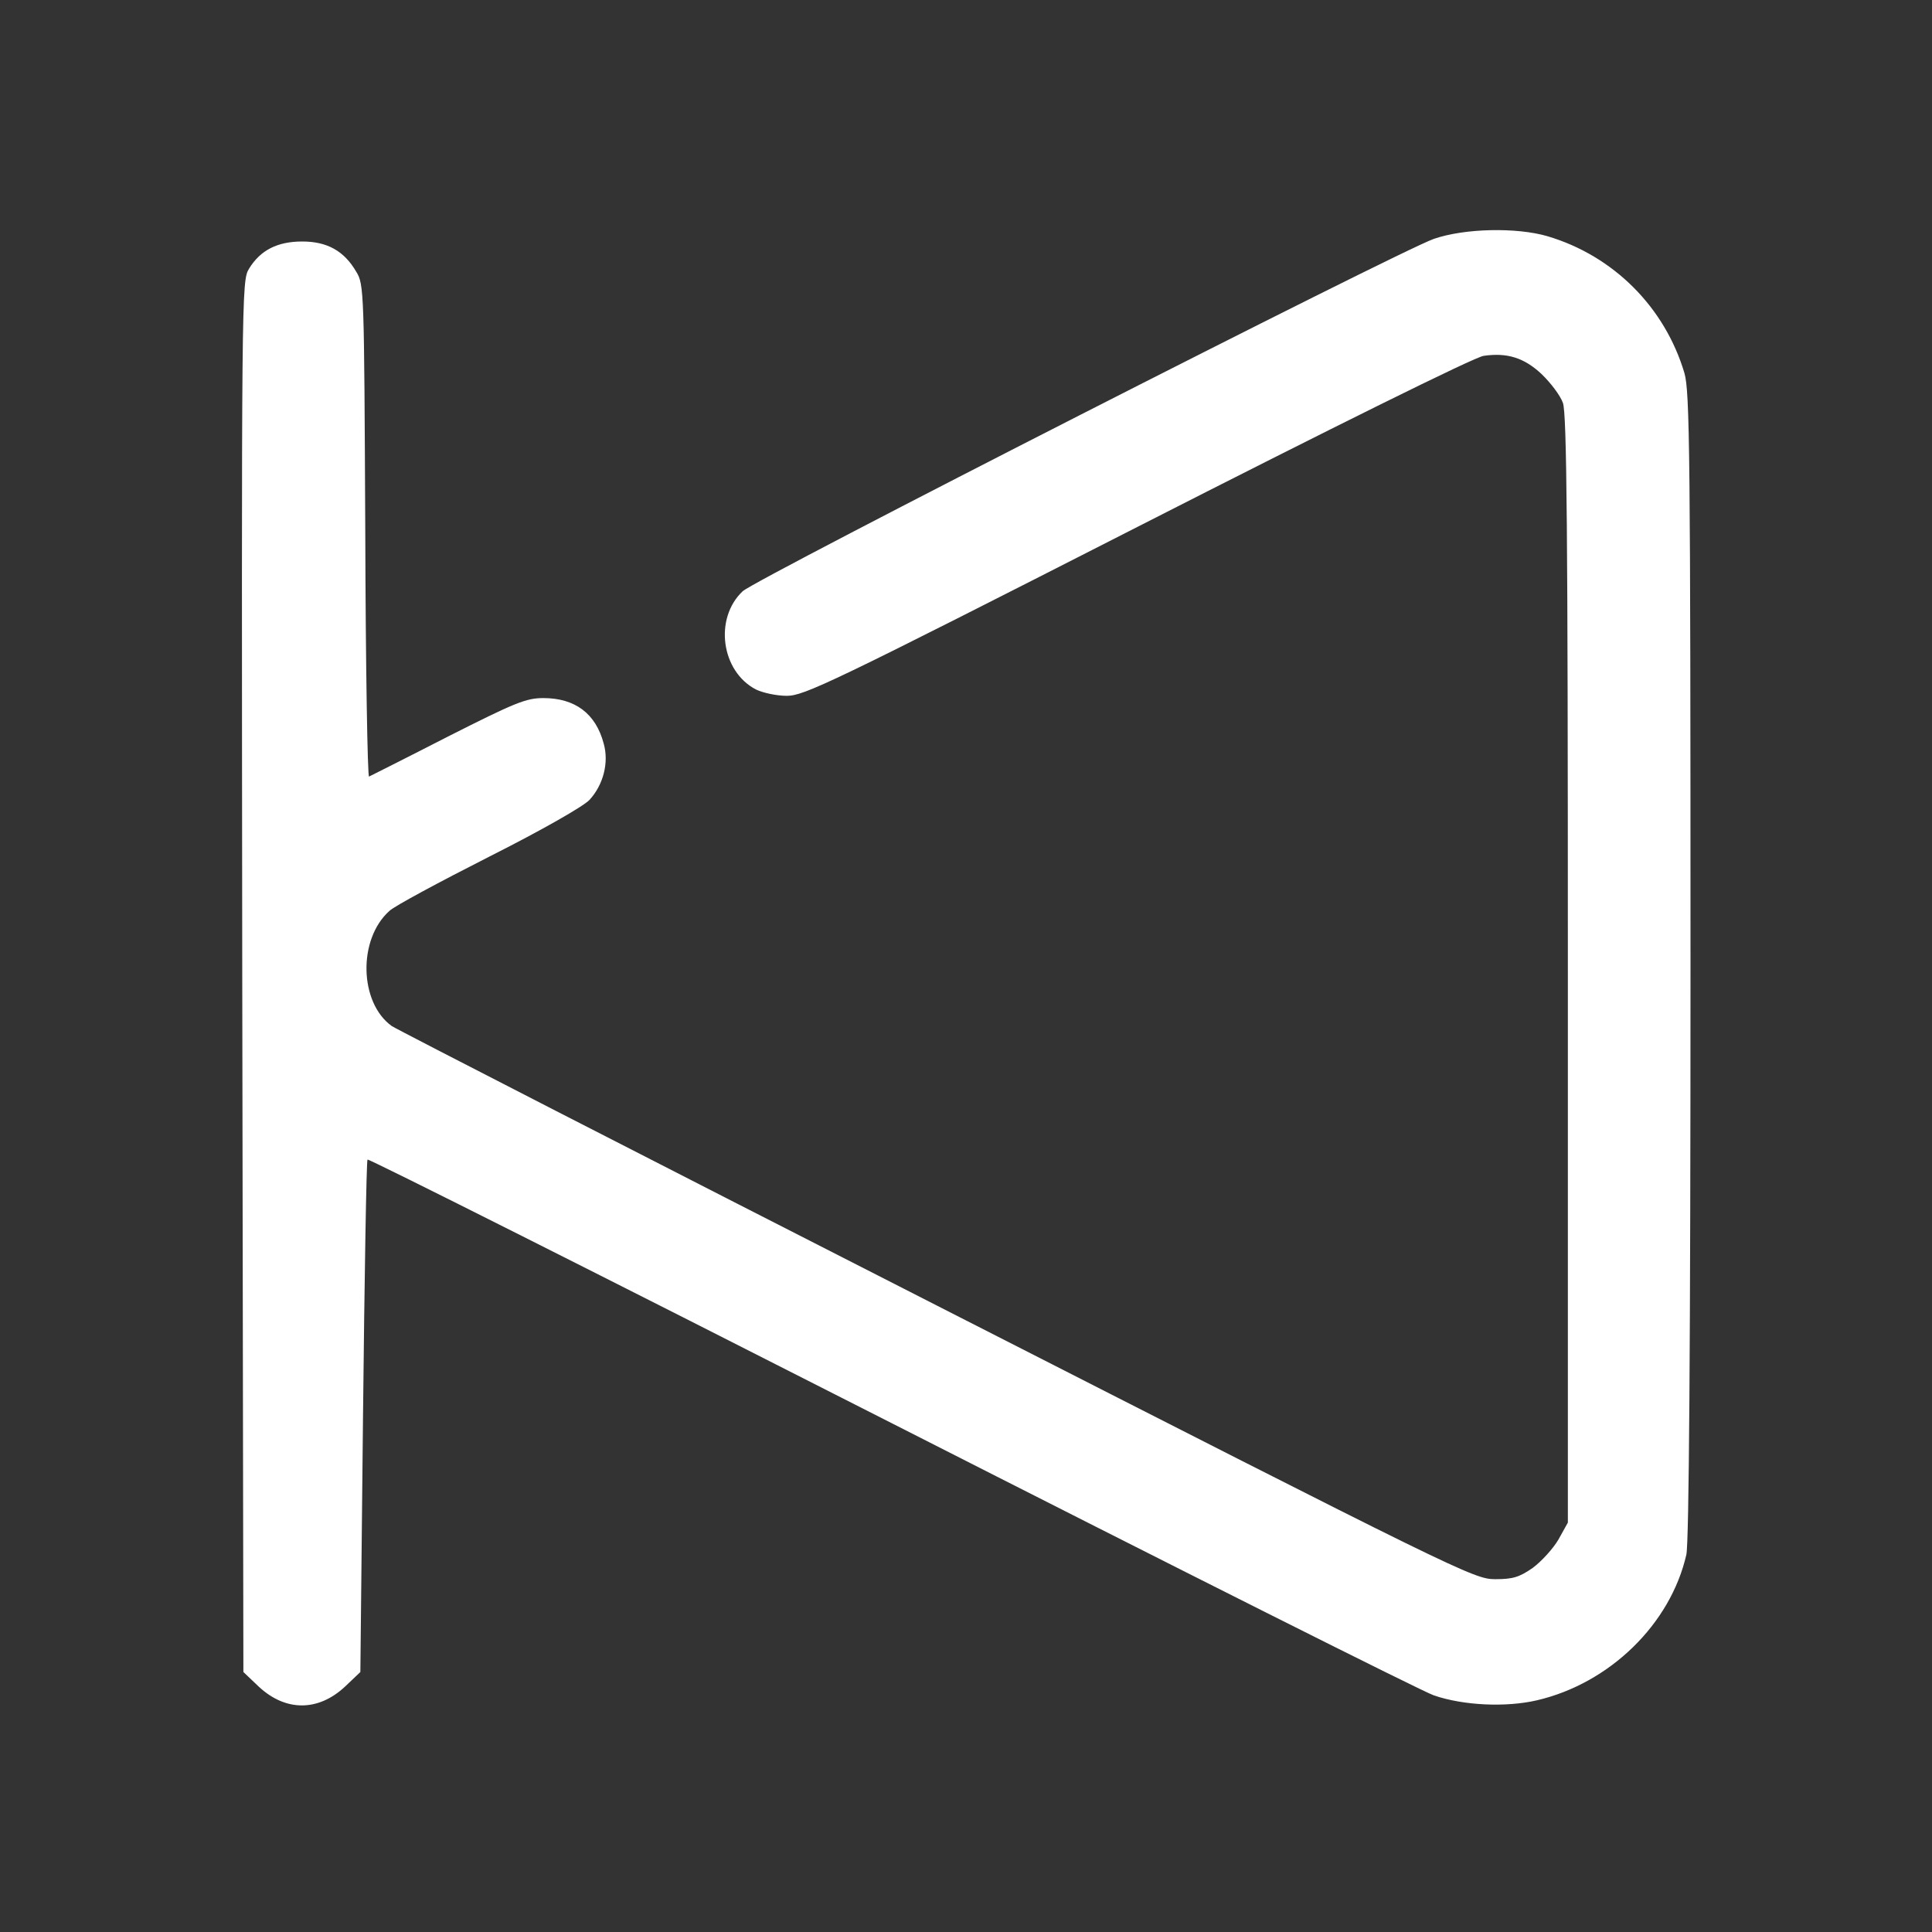<?xml version="1.0" standalone="no"?>
<!DOCTYPE svg PUBLIC "-//W3C//DTD SVG 20010904//EN"
 "http://www.w3.org/TR/2001/REC-SVG-20010904/DTD/svg10.dtd">
<svg version="1.0" xmlns="http://www.w3.org/2000/svg"
 width="512pt" height="512pt" viewBox="0 0 512 512"
 preserveAspectRatio="xMidYMid meet">
<rect x="0" y="0" width="512" height="512" fill="#333333" stroke="none"/>
<g transform="translate(0,512) scale(0.1,-0.1)"
fill="#fff" stroke="none">
<path d="M3800 4487 c-90 -31 -1799 -902 -1832 -934 -76 -72 -57 -212 35 -260
18 -9 55 -17 82 -17 46 0 116 33 930 448 512 261 895 451 917 453 62 9 107 -5
153 -48 24 -23 50 -57 57 -77 10 -30 13 -325 13 -1502 l0 -1465 -25 -45 c-14
-24 -45 -58 -68 -75 -36 -25 -53 -30 -100 -30 -56 0 -94 19 -1477 724 -781
398 -1432 732 -1447 742 -86 62 -90 230 -6 305 12 12 131 76 263 143 141 71
251 134 267 151 37 40 52 99 38 149 -21 80 -76 121 -160 121 -46 0 -75 -12
-253 -102 -111 -57 -205 -104 -209 -106 -4 -2 -9 291 -10 650 -3 638 -3 654
-24 688 -32 55 -77 80 -143 80 -66 0 -111 -23 -141 -72 -20 -33 -20 -51 -18
-1876 l3 -1843 41 -39 c71 -66 157 -66 228 0 l41 39 7 677 c4 372 9 679 12
681 3 3 627 -311 1388 -698 761 -387 1408 -712 1438 -722 79 -27 191 -32 273
-13 193 45 354 202 396 386 7 30 11 557 11 1561 0 1358 -2 1521 -16 1570 -52
175 -188 311 -363 363 -82 24 -220 21 -301 -7z"/>
</g>
</svg>

